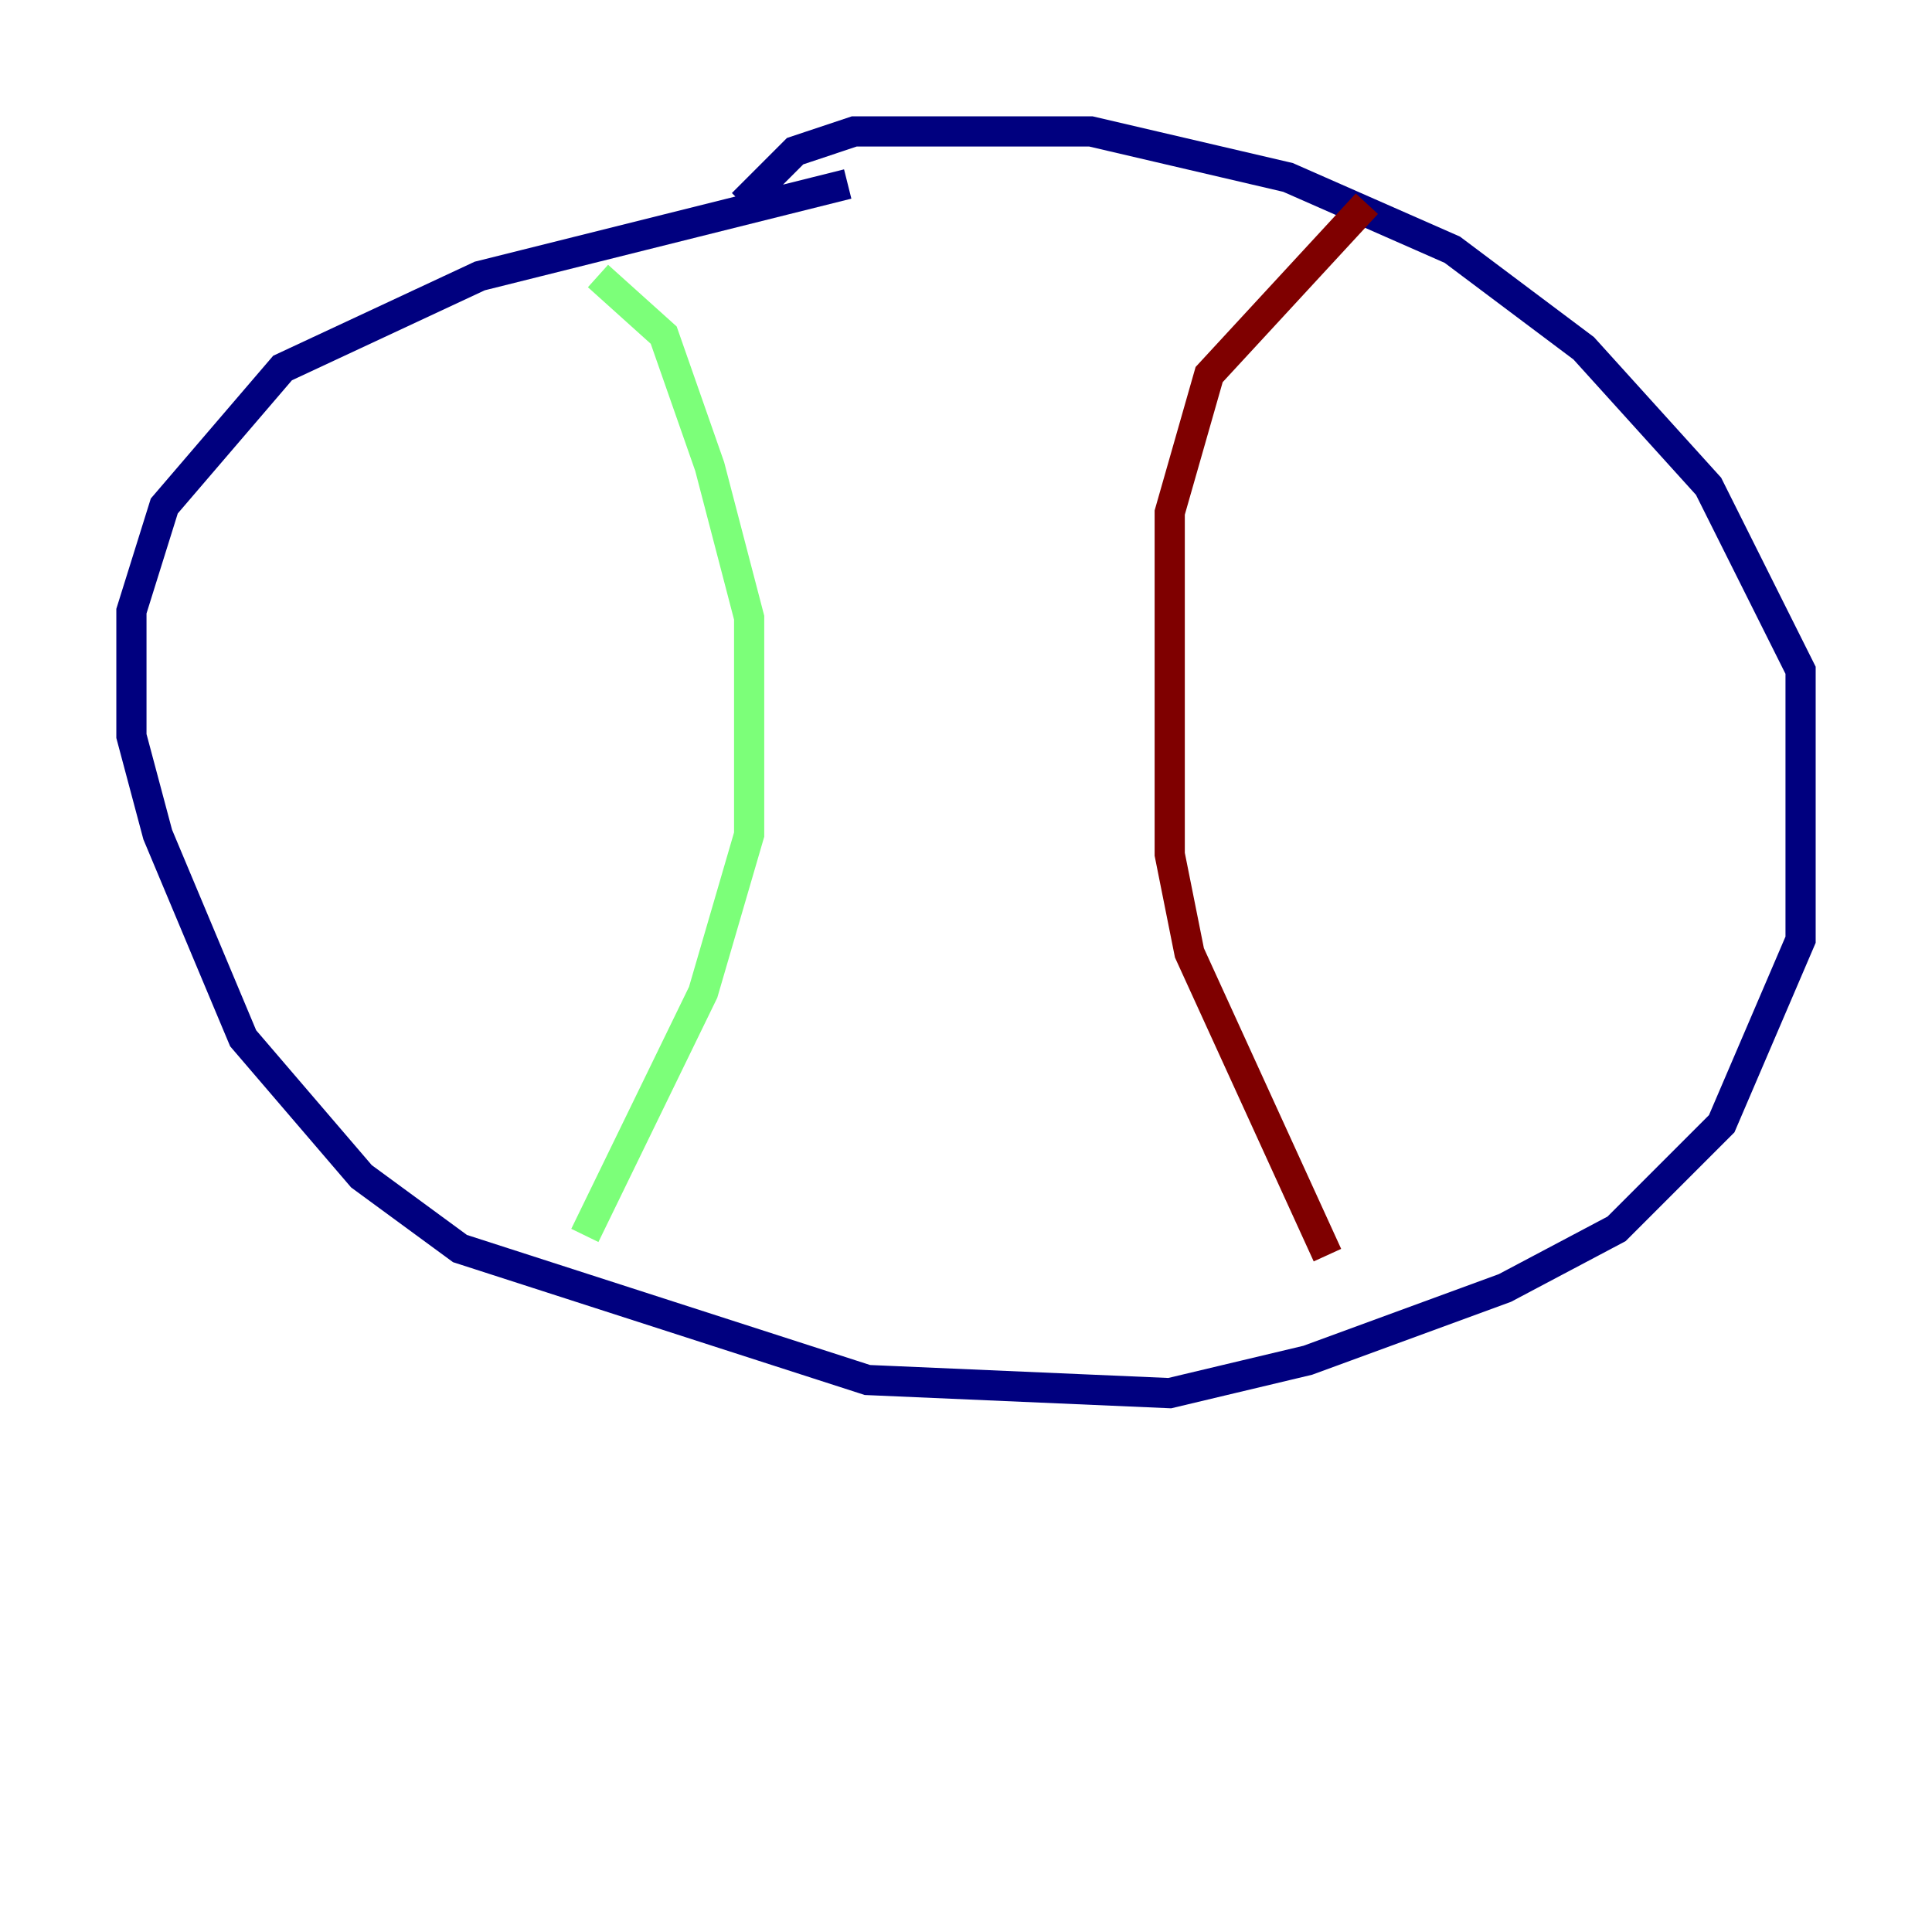<?xml version="1.0" encoding="utf-8" ?>
<svg baseProfile="tiny" height="128" version="1.2" viewBox="0,0,128,128" width="128" xmlns="http://www.w3.org/2000/svg" xmlns:ev="http://www.w3.org/2001/xml-events" xmlns:xlink="http://www.w3.org/1999/xlink"><defs /><polyline fill="none" points="56.163,12.191 31.782,18.286 18.721,24.381 10.884,33.524 8.707,40.49 8.707,48.762 10.449,55.292 16.109,68.789 23.946,77.932 30.476,82.721 57.469,91.429 77.497,92.299 86.639,90.122 99.701,85.333 107.102,81.415 114.068,74.449 119.293,62.258 119.293,44.408 113.197,32.218 104.925,23.075 96.218,16.544 85.333,11.755 72.272,8.707 56.599,8.707 52.68,10.014 49.197,13.497" stroke="#00007f" stroke-width="2" /><polyline fill="none" points="39.619,18.286 43.973,22.204 47.02,30.912 49.633,40.925 49.633,55.292 46.585,65.742 38.748,81.85" stroke="#7cff79" stroke-width="2" /><polyline fill="none" points="90.558,13.497 80.109,24.816 77.497,33.959 77.497,56.599 78.803,63.129 87.946,83.156" stroke="#7f0000" stroke-width="2" /></svg>